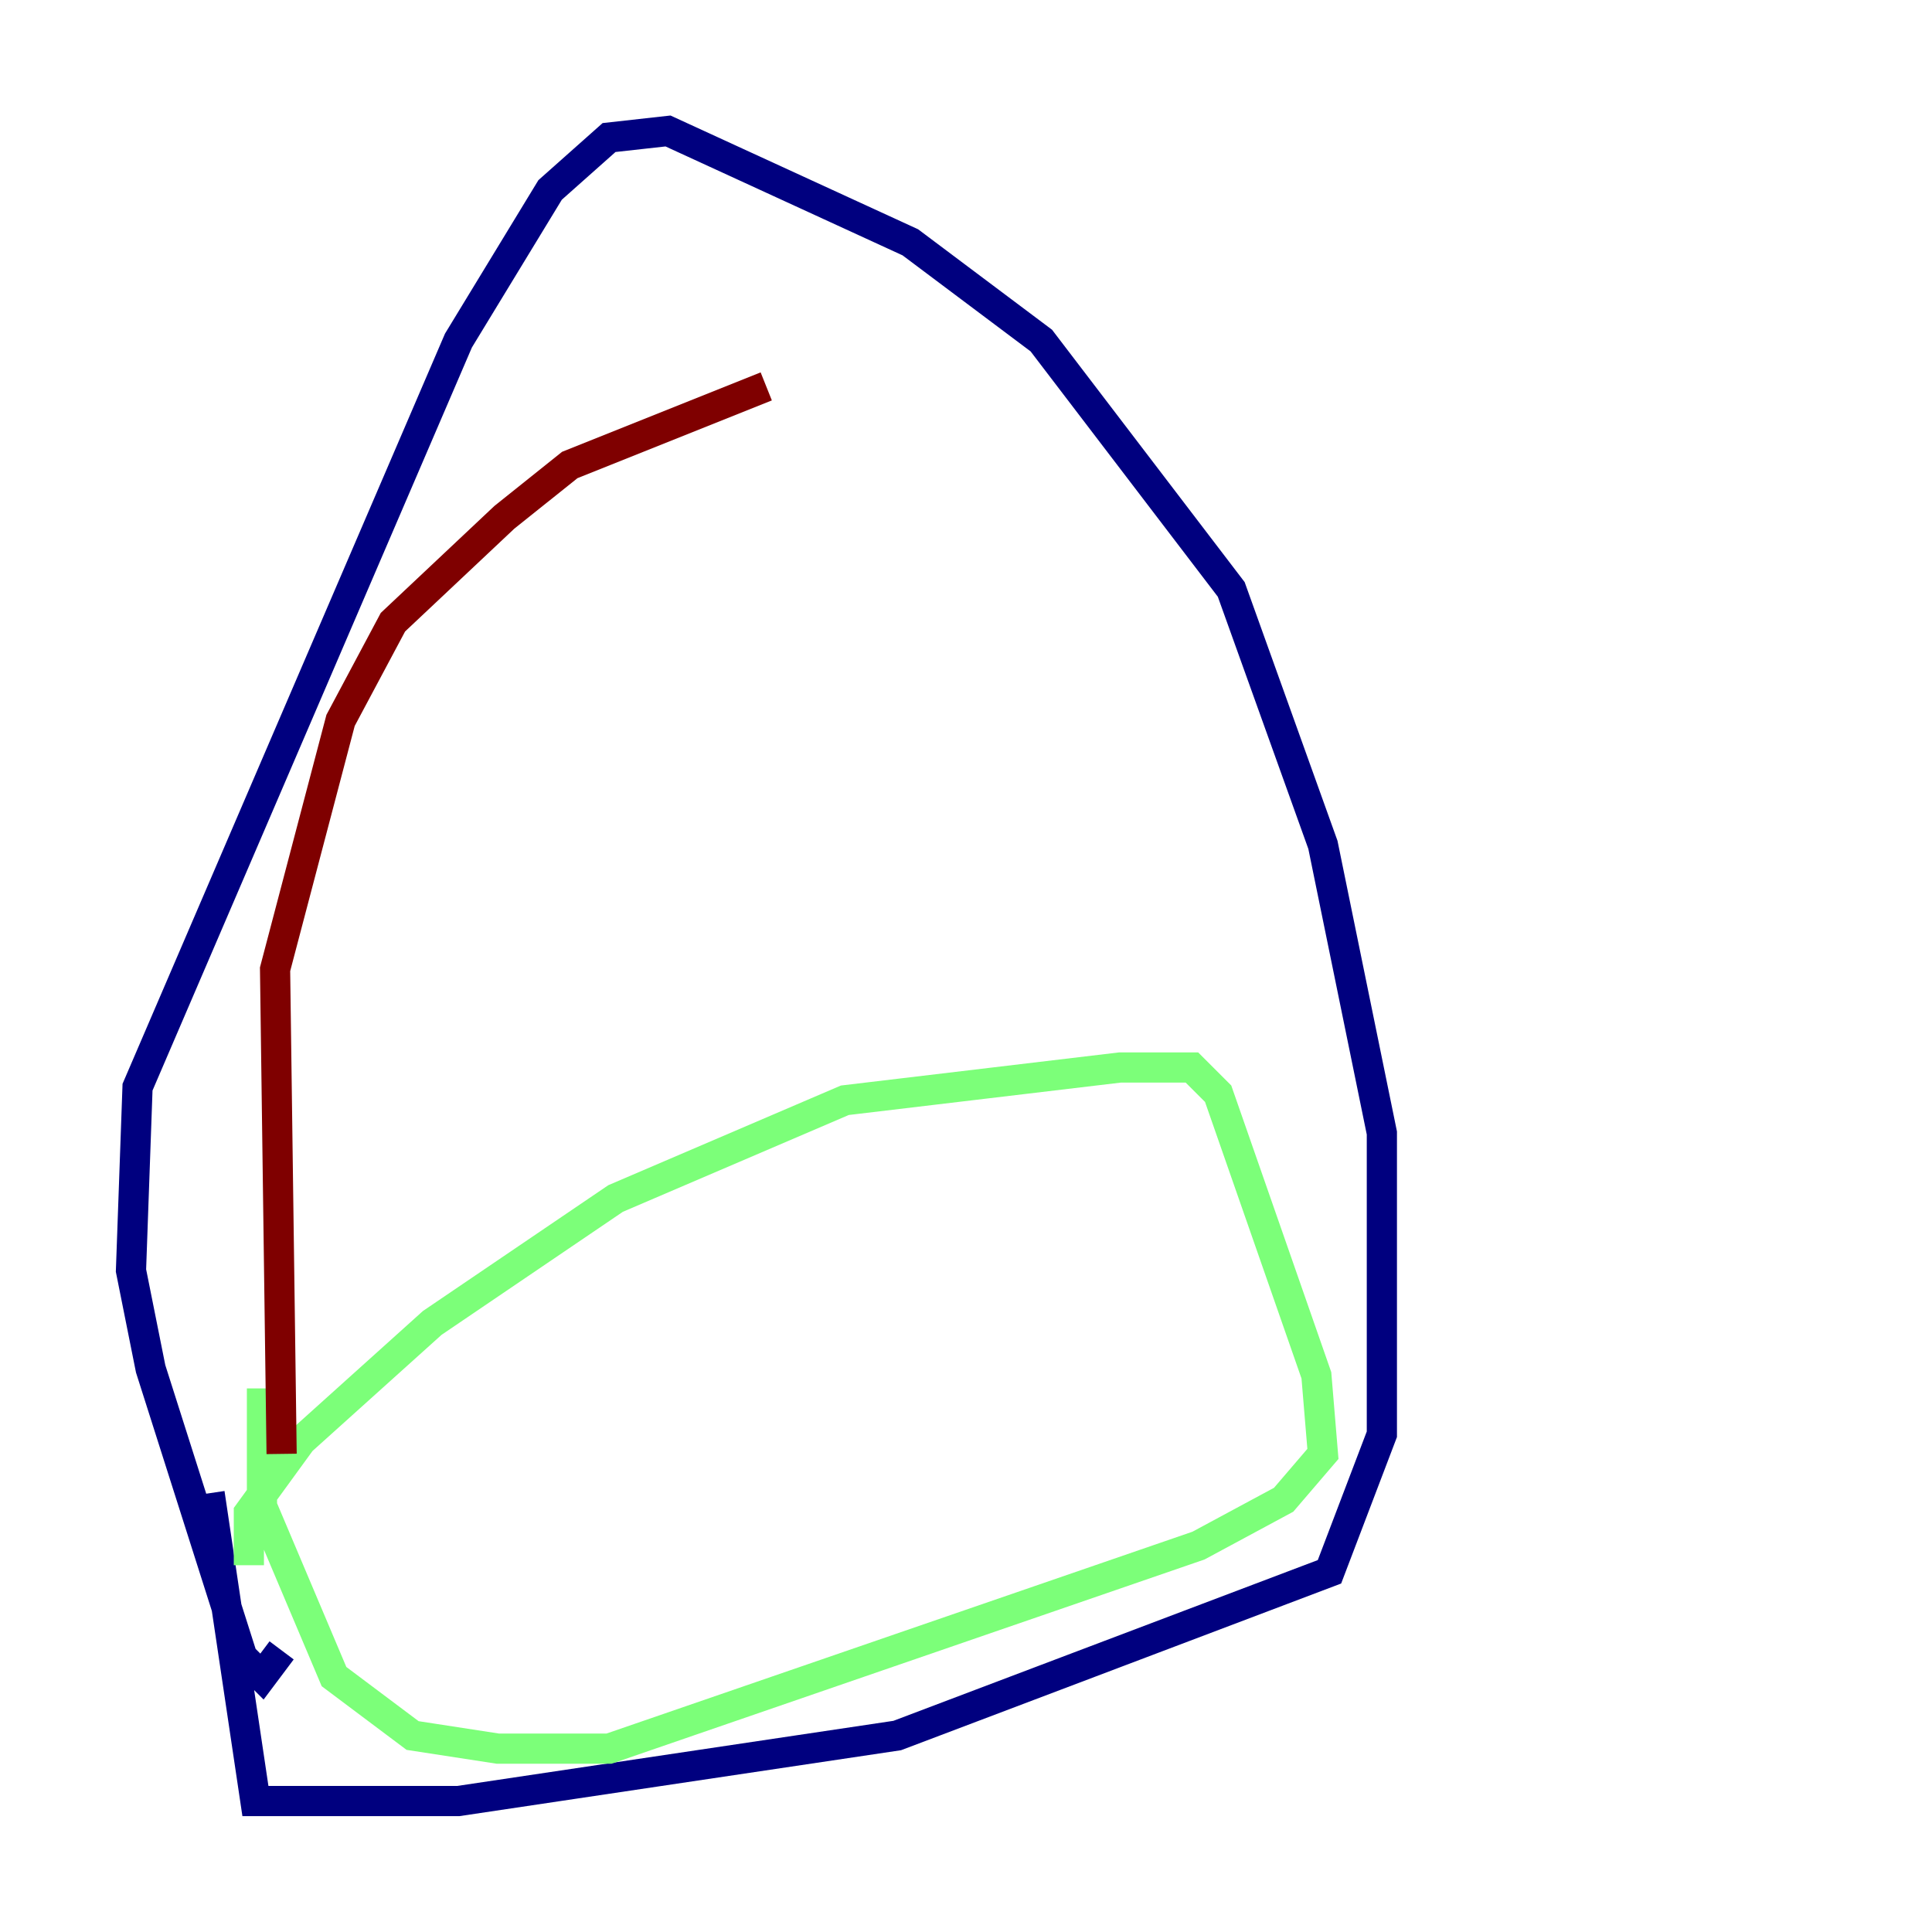 <?xml version="1.0" encoding="utf-8" ?>
<svg baseProfile="tiny" height="128" version="1.2" viewBox="0,0,128,128" width="128" xmlns="http://www.w3.org/2000/svg" xmlns:ev="http://www.w3.org/2001/xml-events" xmlns:xlink="http://www.w3.org/1999/xlink"><defs /><polyline fill="none" points="18.658,109.342 17.356,111.078 16.054,109.776 9.98,90.685 8.678,84.176 9.112,72.027 30.373,22.563 36.447,12.583 40.352,9.112 44.258,8.678 60.312,16.054 68.99,22.563 81.573,39.051 87.647,55.973 91.552,75.064 91.552,95.024 88.081,104.136 59.444,114.983 30.373,119.322 16.922,119.322 13.885,98.929" stroke="#00007f" stroke-width="2" /><polyline fill="none" points="16.488,103.702 16.488,100.231 19.959,95.458 28.637,87.647 40.786,79.403 55.973,72.895 74.197,70.725 78.969,70.725 80.705,72.461 87.214,91.119 87.647,96.325 85.044,99.363 79.403,102.4 40.352,115.851 32.976,115.851 27.336,114.983 22.129,111.078 17.356,99.797 17.356,91.986" stroke="#7cff79" stroke-width="2" /><polyline fill="none" points="18.658,96.325 18.224,64.217 22.563,47.729 26.034,41.22 33.41,34.278 37.749,30.807 50.766,25.6" stroke="#7f0000" stroke-width="2" /></svg>